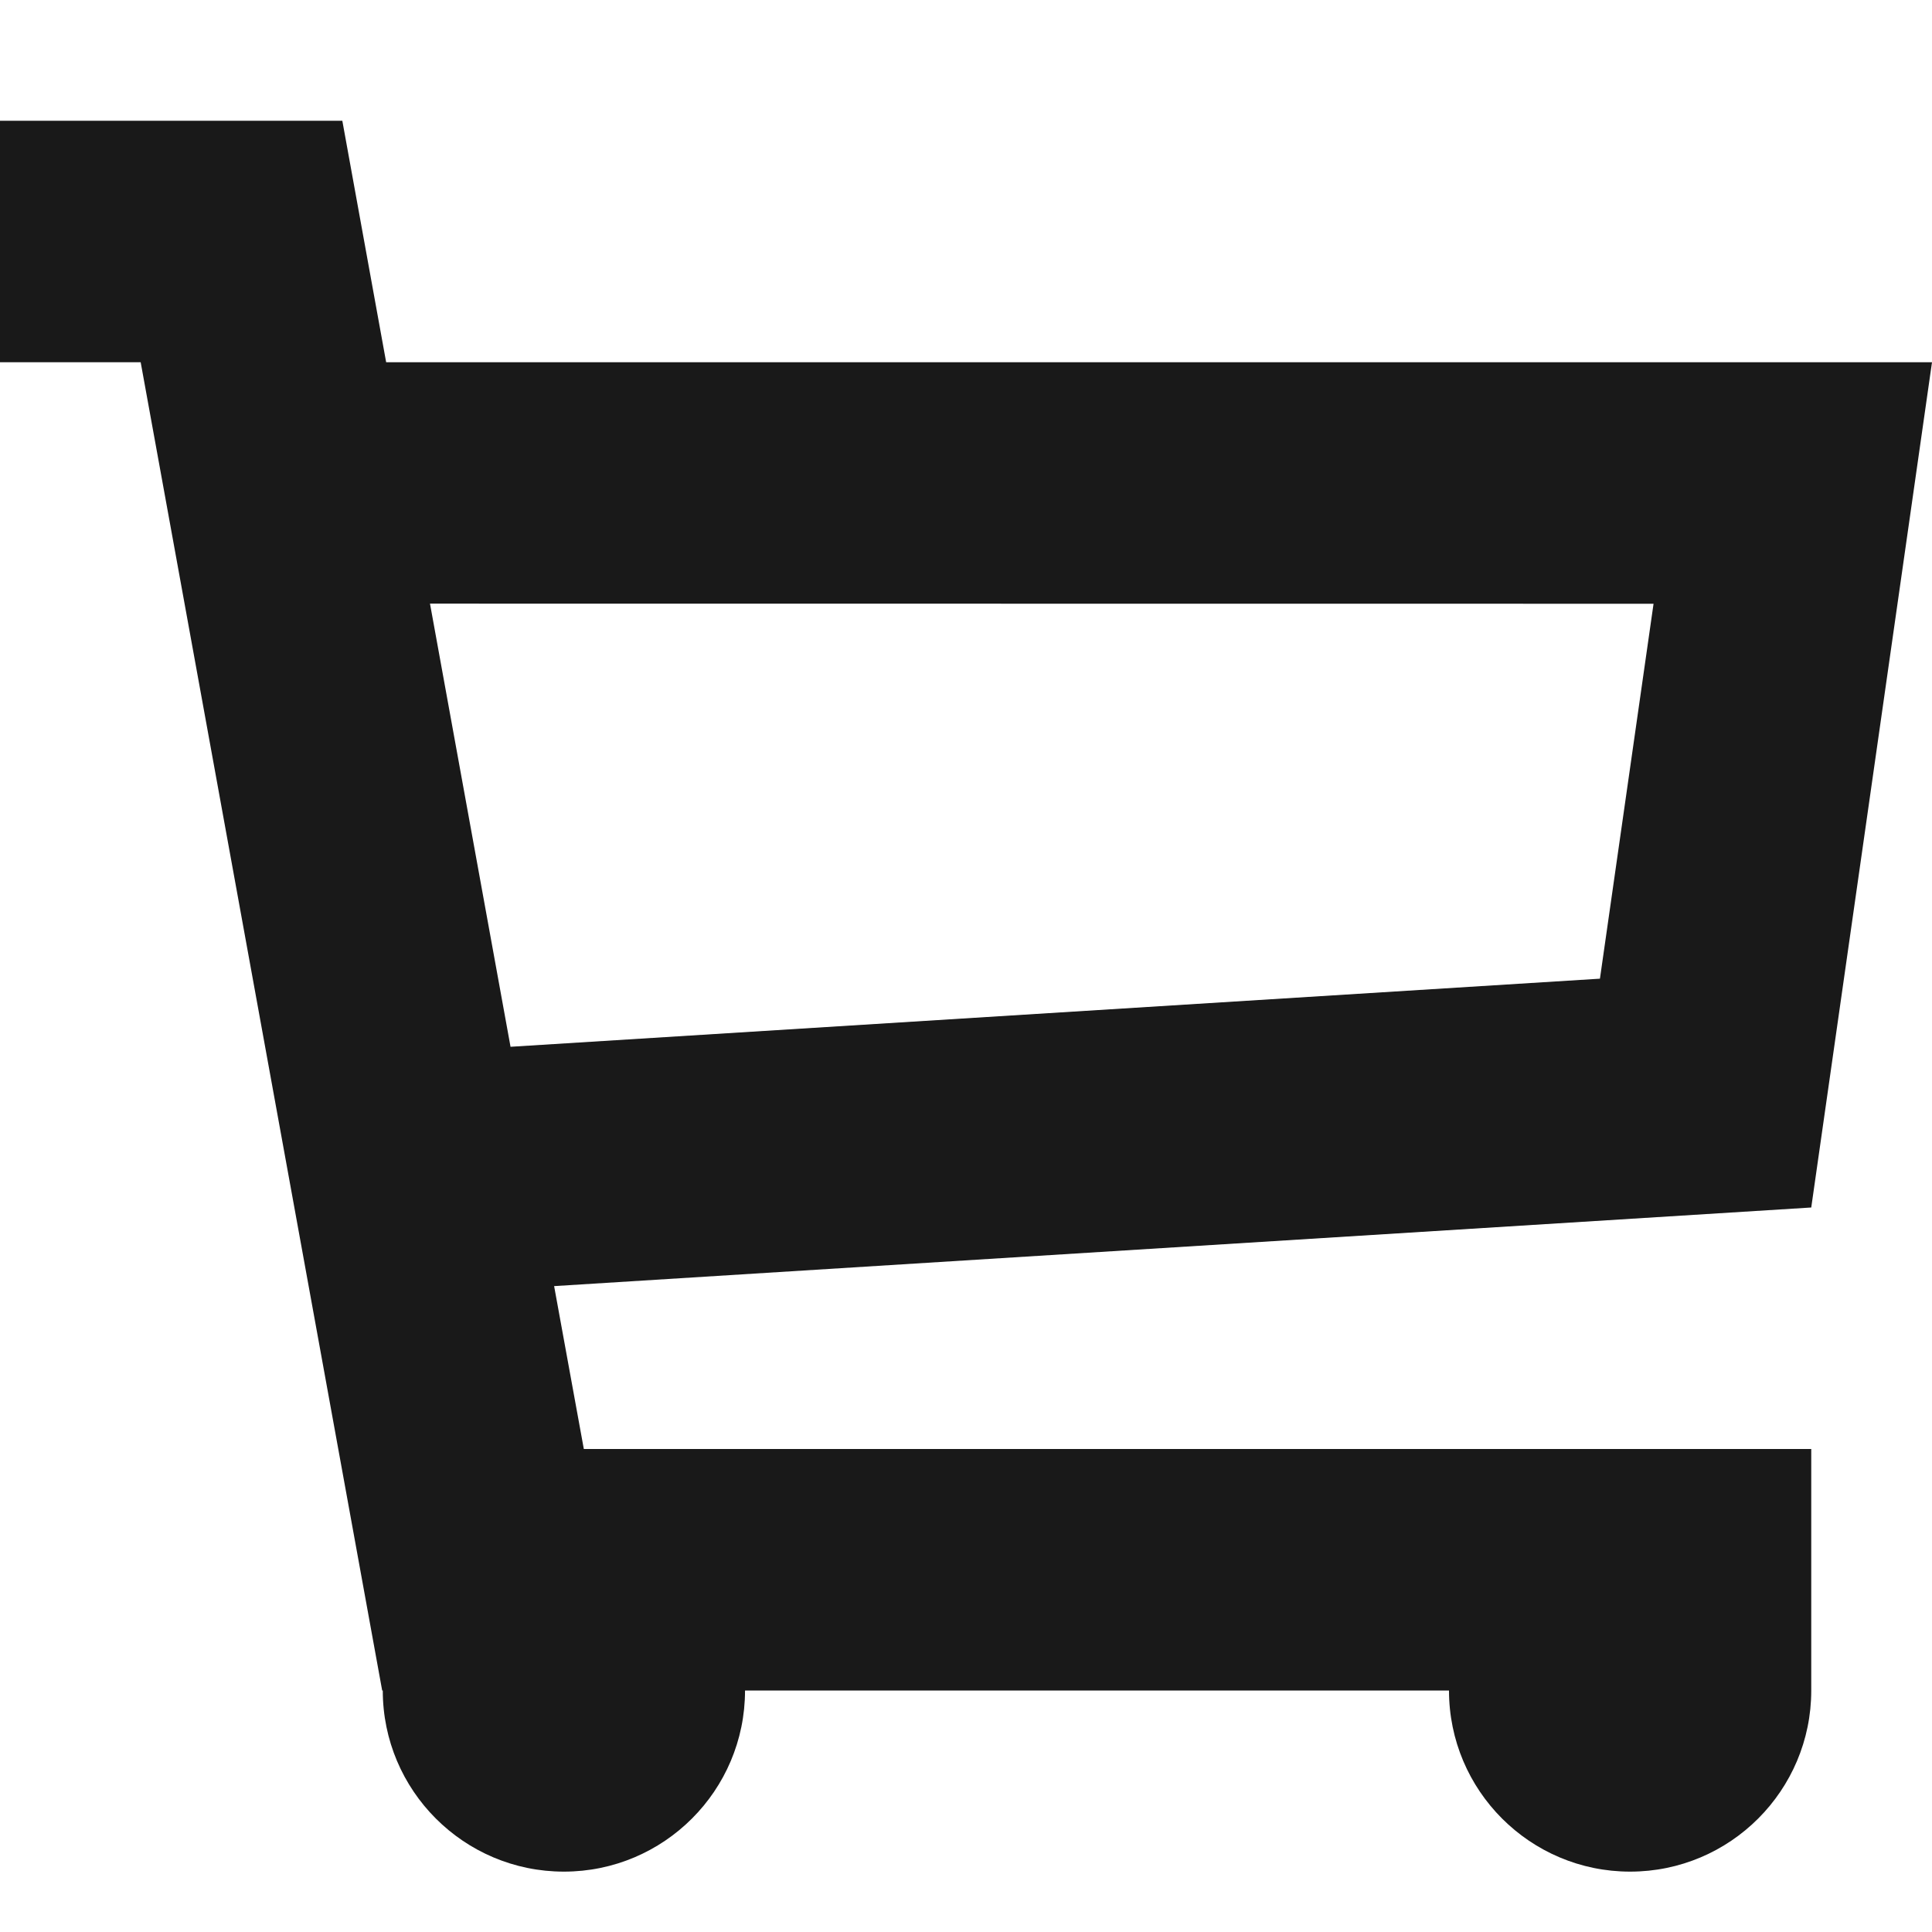 <svg width="16" height="16" viewBox="0 0 16 16" fill="none" xmlns="http://www.w3.org/2000/svg">
<path d="M13.5 15.5C12.672 15.5 12 14.828 12 14H6.17C6.17 14.828 5.498 15.5 4.67 15.5C3.842 15.5 3.17 14.828 3.17 14H3.165L1.165 3H0V1H2.835L3.198 3H16L15 10L4.589 10.651L4.835 12H15V14C15 14.828 14.328 15.5 13.5 15.5ZM13.694 5L3.561 4.999L4.228 8.669L13.25 8.105L13.694 5Z" fill="black" fill-opacity="0.9"/>
</svg>
